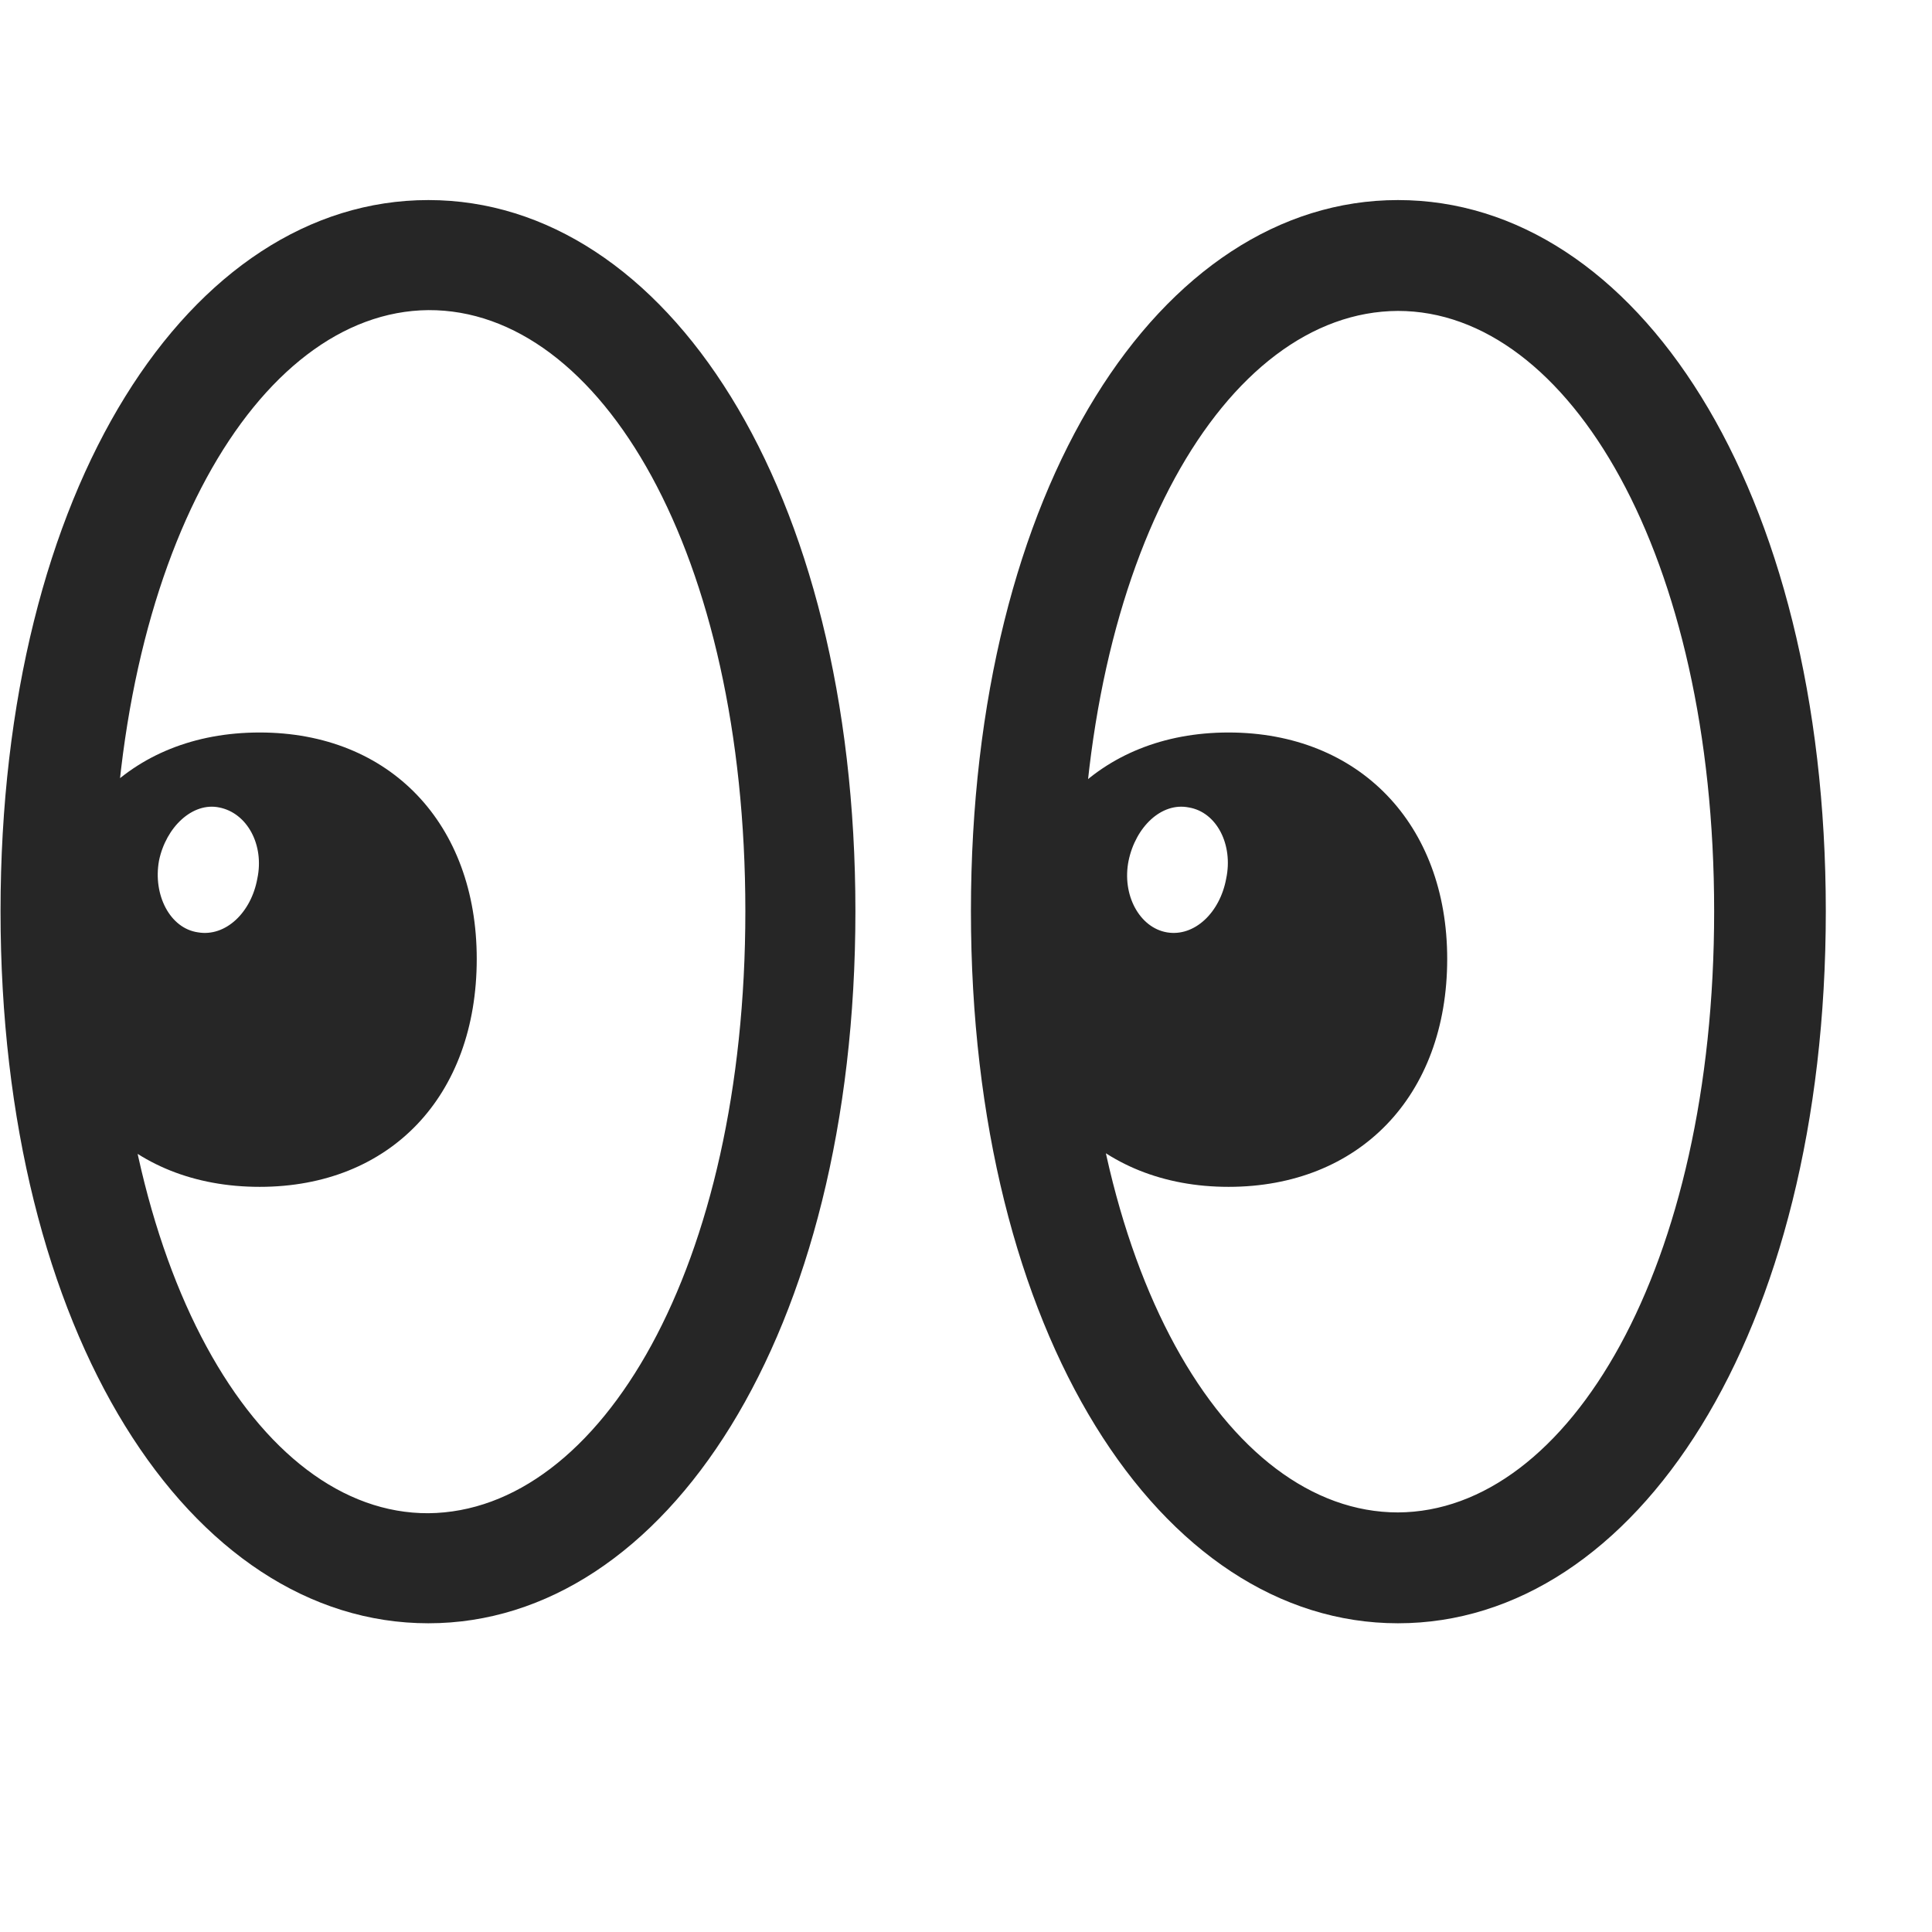 <svg width="29" height="29" viewBox="0 0 29 29" fill="none" xmlns="http://www.w3.org/2000/svg">
<g clip-path="url(#clip0_2124_45987)">
<path d="M6.43 24.366C9.992 24.366 12.84 20.03 12.84 13.678C12.84 7.315 9.992 3.003 6.43 3.003C2.855 3.003 0.008 7.315 0.008 13.678C0.008 20.03 2.855 24.366 6.43 24.366ZM6.43 22.714C3.863 22.725 1.695 19.046 1.695 13.678C1.695 8.346 3.863 4.678 6.43 4.655C9.02 4.643 11.188 8.311 11.188 13.678C11.188 19.011 9.02 22.69 6.43 22.714ZM3.898 17.815C5.855 17.815 7.156 16.456 7.156 14.393C7.156 12.366 5.855 10.995 3.898 10.995C1.93 10.995 0.629 12.366 0.629 14.393C0.629 16.456 1.93 17.815 3.898 17.815ZM2.973 13.995C2.551 13.936 2.293 13.432 2.387 12.917C2.492 12.413 2.891 12.038 3.289 12.12C3.711 12.202 3.969 12.682 3.863 13.186C3.77 13.702 3.383 14.065 2.973 13.995ZM20.984 24.366C24.559 24.366 27.406 20.03 27.406 13.678C27.406 7.315 24.559 3.003 20.984 3.003C17.422 3.003 14.574 7.315 14.574 13.678C14.574 20.03 17.422 24.366 20.984 24.366ZM20.984 22.702C18.406 22.702 16.227 19.034 16.227 13.678C16.227 8.346 18.395 4.678 20.984 4.667C23.551 4.667 25.73 8.335 25.73 13.678C25.73 19.022 23.551 22.69 20.984 22.702ZM18.441 17.815C20.398 17.815 21.723 16.456 21.723 14.393C21.723 12.366 20.398 10.995 18.441 10.995C16.484 10.995 15.172 12.366 15.172 14.393C15.172 16.456 16.484 17.815 18.441 17.815ZM17.516 13.995C17.105 13.925 16.836 13.432 16.941 12.917C17.047 12.413 17.434 12.038 17.844 12.12C18.266 12.19 18.512 12.682 18.406 13.186C18.312 13.702 17.926 14.065 17.516 13.995Z" fill="black" fill-opacity="0.85"/>
</g>
<defs>
<clipPath id="clip0_2124_45987">
<rect width="27.398" height="21.363" fill="white" transform="translate(0.008 3.003)"/>
</clipPath>
</defs>
</svg>
